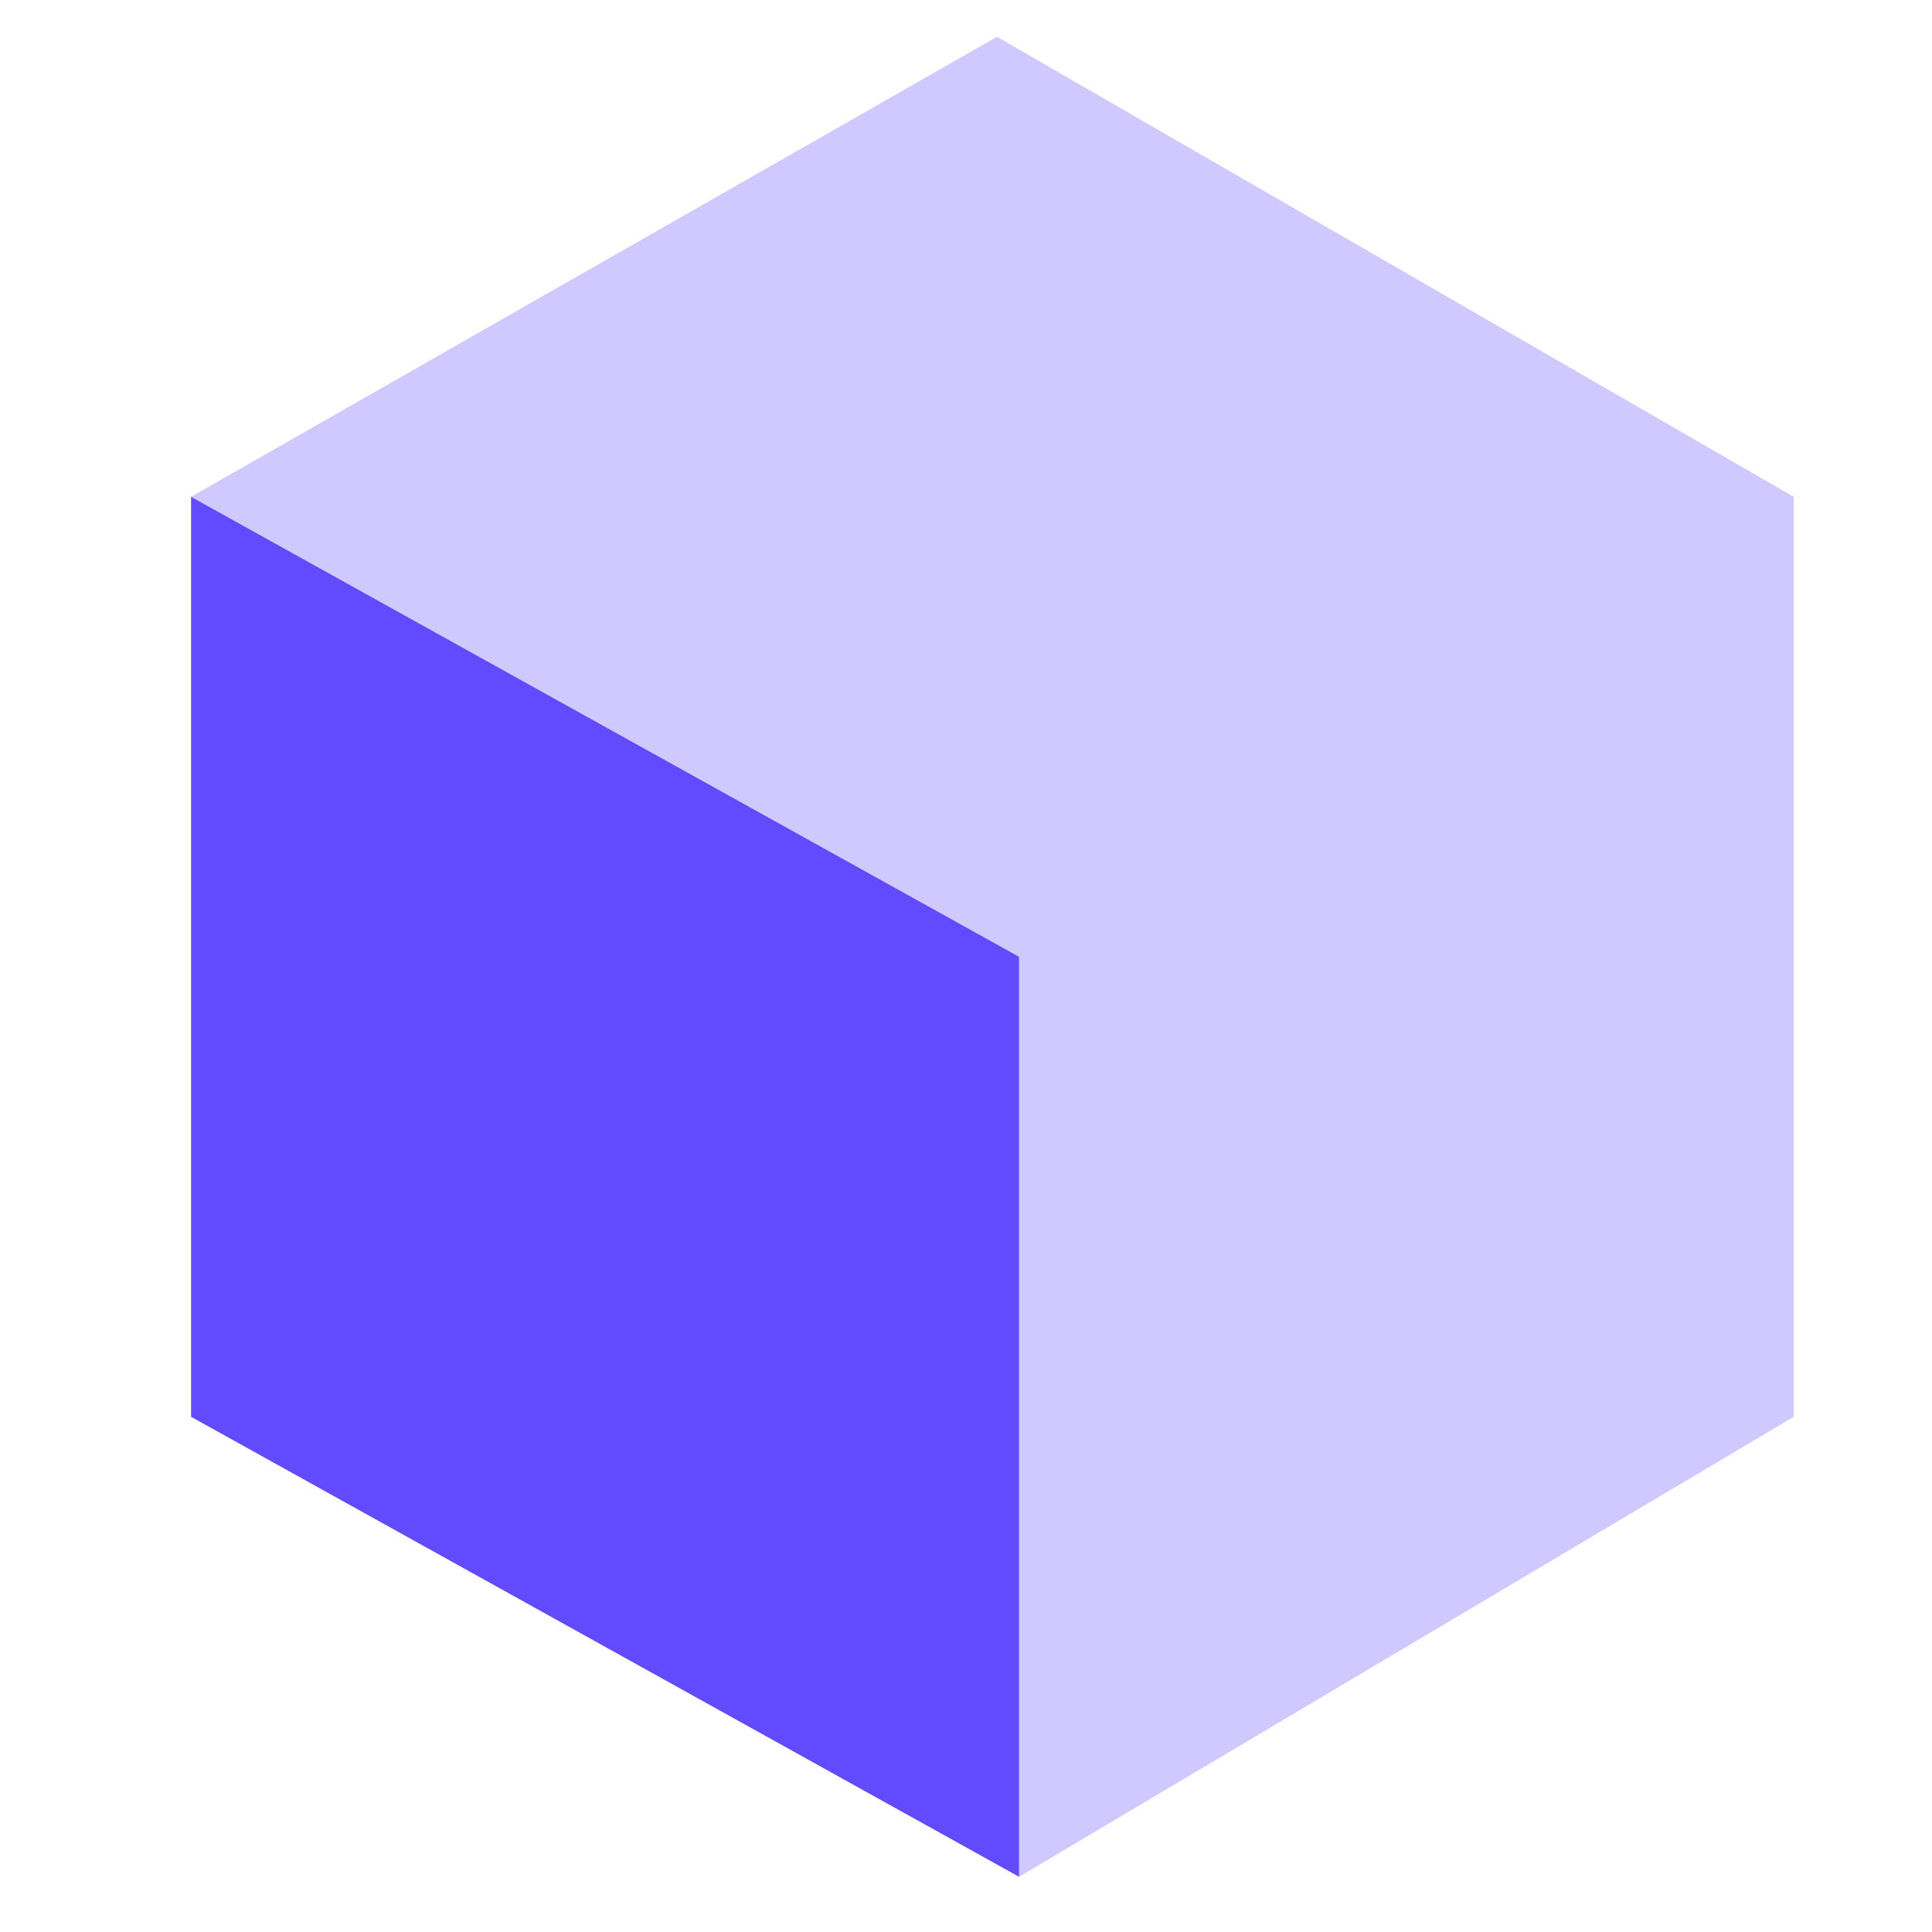 <?xml version="1.0" standalone="no"?><!DOCTYPE svg PUBLIC "-//W3C//DTD SVG 1.1//EN" "http://www.w3.org/Graphics/SVG/1.1/DTD/svg11.dtd"><svg t="1727258960222" class="icon" viewBox="0 0 1024 1024" version="1.1" xmlns="http://www.w3.org/2000/svg" p-id="14943" xmlns:xlink="http://www.w3.org/1999/xlink" width="48" height="48"><path d="M101.278 263.314l438.857 243.81v487.619l-438.857-243.81z" fill="#624AFF" p-id="14944"></path><path d="M528.433 19.505l422.278 243.81v487.619l-410.575 243.81v-487.619l-438.857-243.81z" fill="#624AFF" fill-opacity=".3" p-id="14945"></path></svg>